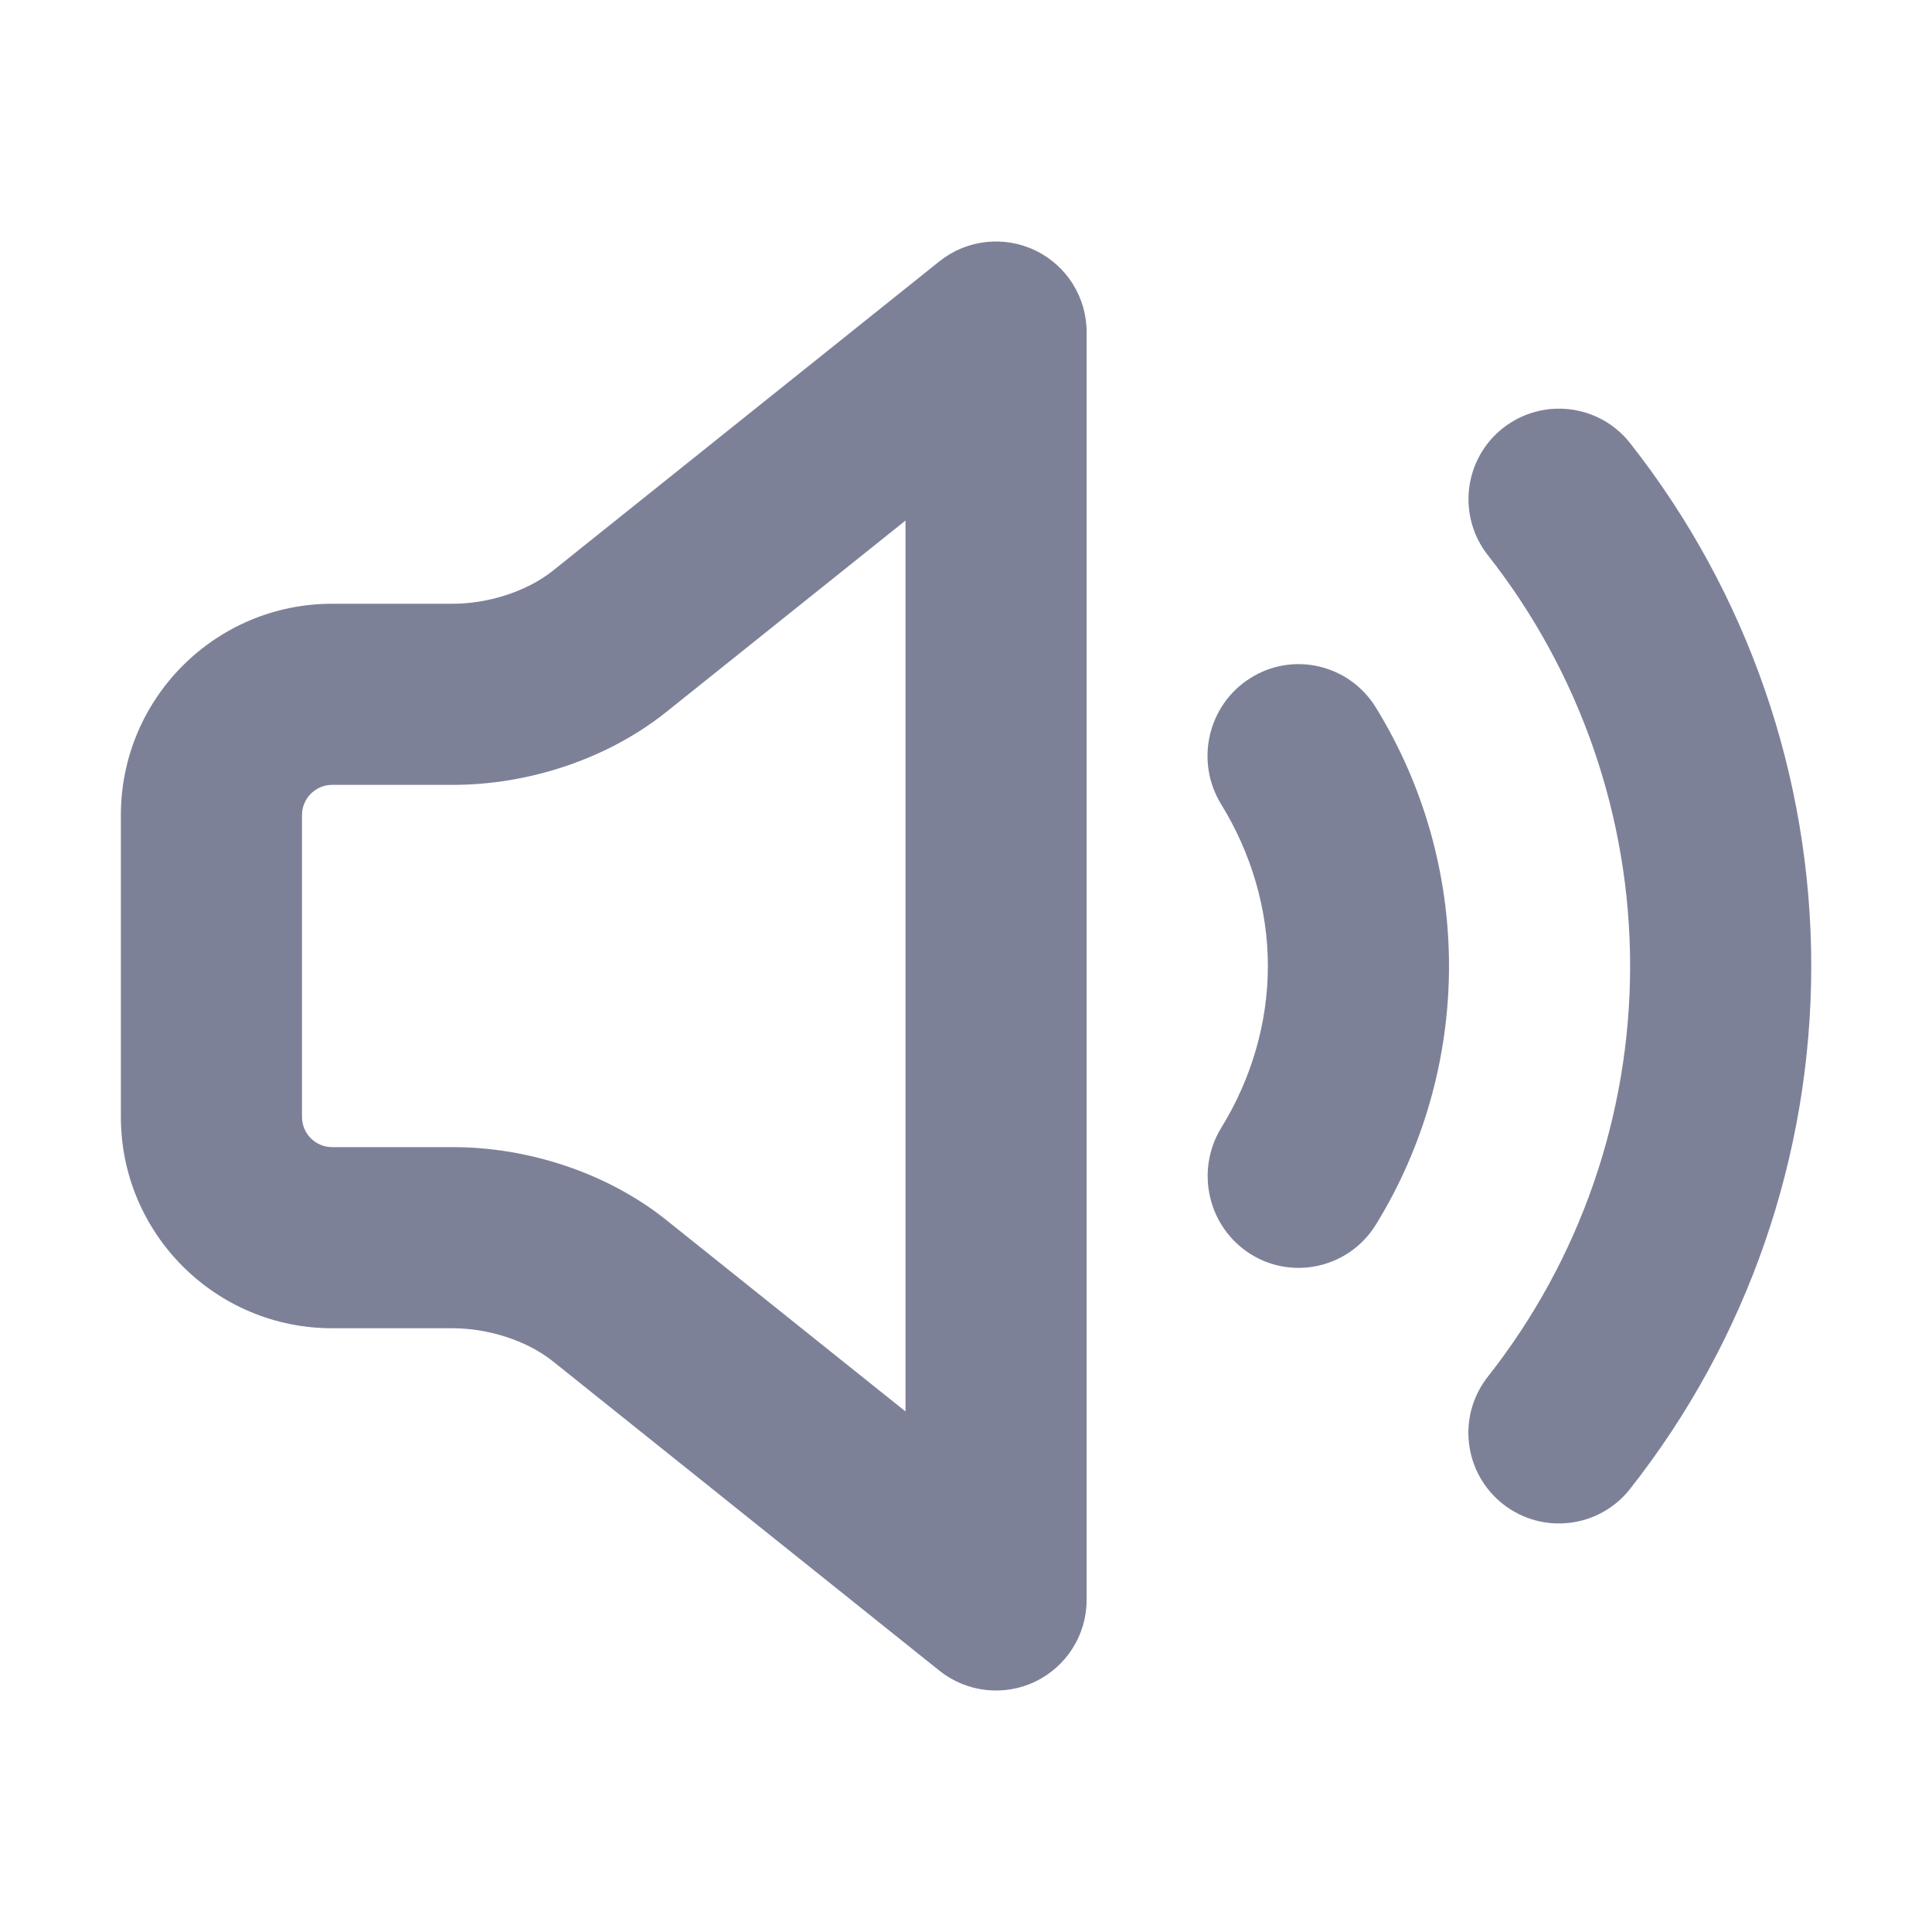 <svg width="16" height="16" viewBox="0 0 16 16" fill="none" xmlns="http://www.w3.org/2000/svg">
<path fill-rule="evenodd" clip-rule="evenodd" d="M8.574 2.074C8.834 2.199 8.999 2.462 8.999 2.75V13.25C8.999 13.539 8.833 13.801 8.574 13.926C8.314 14.051 8.005 14.016 7.78 13.836L4.579 11.274C4.358 11.097 4.034 11 3.75 11H2.751C1.784 11 1.001 10.216 1.001 9.25V6.75C1.001 5.784 1.784 5 2.751 5H3.75C4.034 5 4.358 4.903 4.579 4.726L7.78 2.164C8.005 1.984 8.314 1.949 8.574 2.074ZM7.499 4.311L5.517 5.897C5.029 6.287 4.375 6.5 3.75 6.5H2.751C2.613 6.5 2.501 6.612 2.501 6.75V9.25C2.501 9.388 2.613 9.5 2.751 9.5H3.75C4.375 9.5 5.029 9.713 5.517 10.103L7.499 11.689V4.311Z" fill="#7D8198"/>
<path d="M12.447 3.545C12.773 3.289 13.244 3.345 13.5 3.67C14.472 4.905 15 6.43 15 8C15 9.571 14.472 11.096 13.5 12.33C13.244 12.656 12.772 12.712 12.447 12.456C12.121 12.199 12.065 11.728 12.321 11.402C13.085 10.433 13.5 9.235 13.5 8C13.5 6.766 13.085 5.568 12.322 4.598C12.066 4.273 12.122 3.801 12.447 3.545Z" fill="#7D8198"/>
<path d="M11.394 5.859C11.174 5.502 10.709 5.393 10.356 5.615C10.002 5.837 9.894 6.306 10.114 6.662C10.361 7.064 10.5 7.527 10.5 8C10.5 8.473 10.362 8.937 10.115 9.338C9.895 9.695 10.004 10.164 10.357 10.386C10.711 10.607 11.176 10.497 11.395 10.141C11.791 9.498 12 8.756 12 8C12 7.243 11.79 6.501 11.394 5.859Z" fill="#7D8198"/>
</svg>
